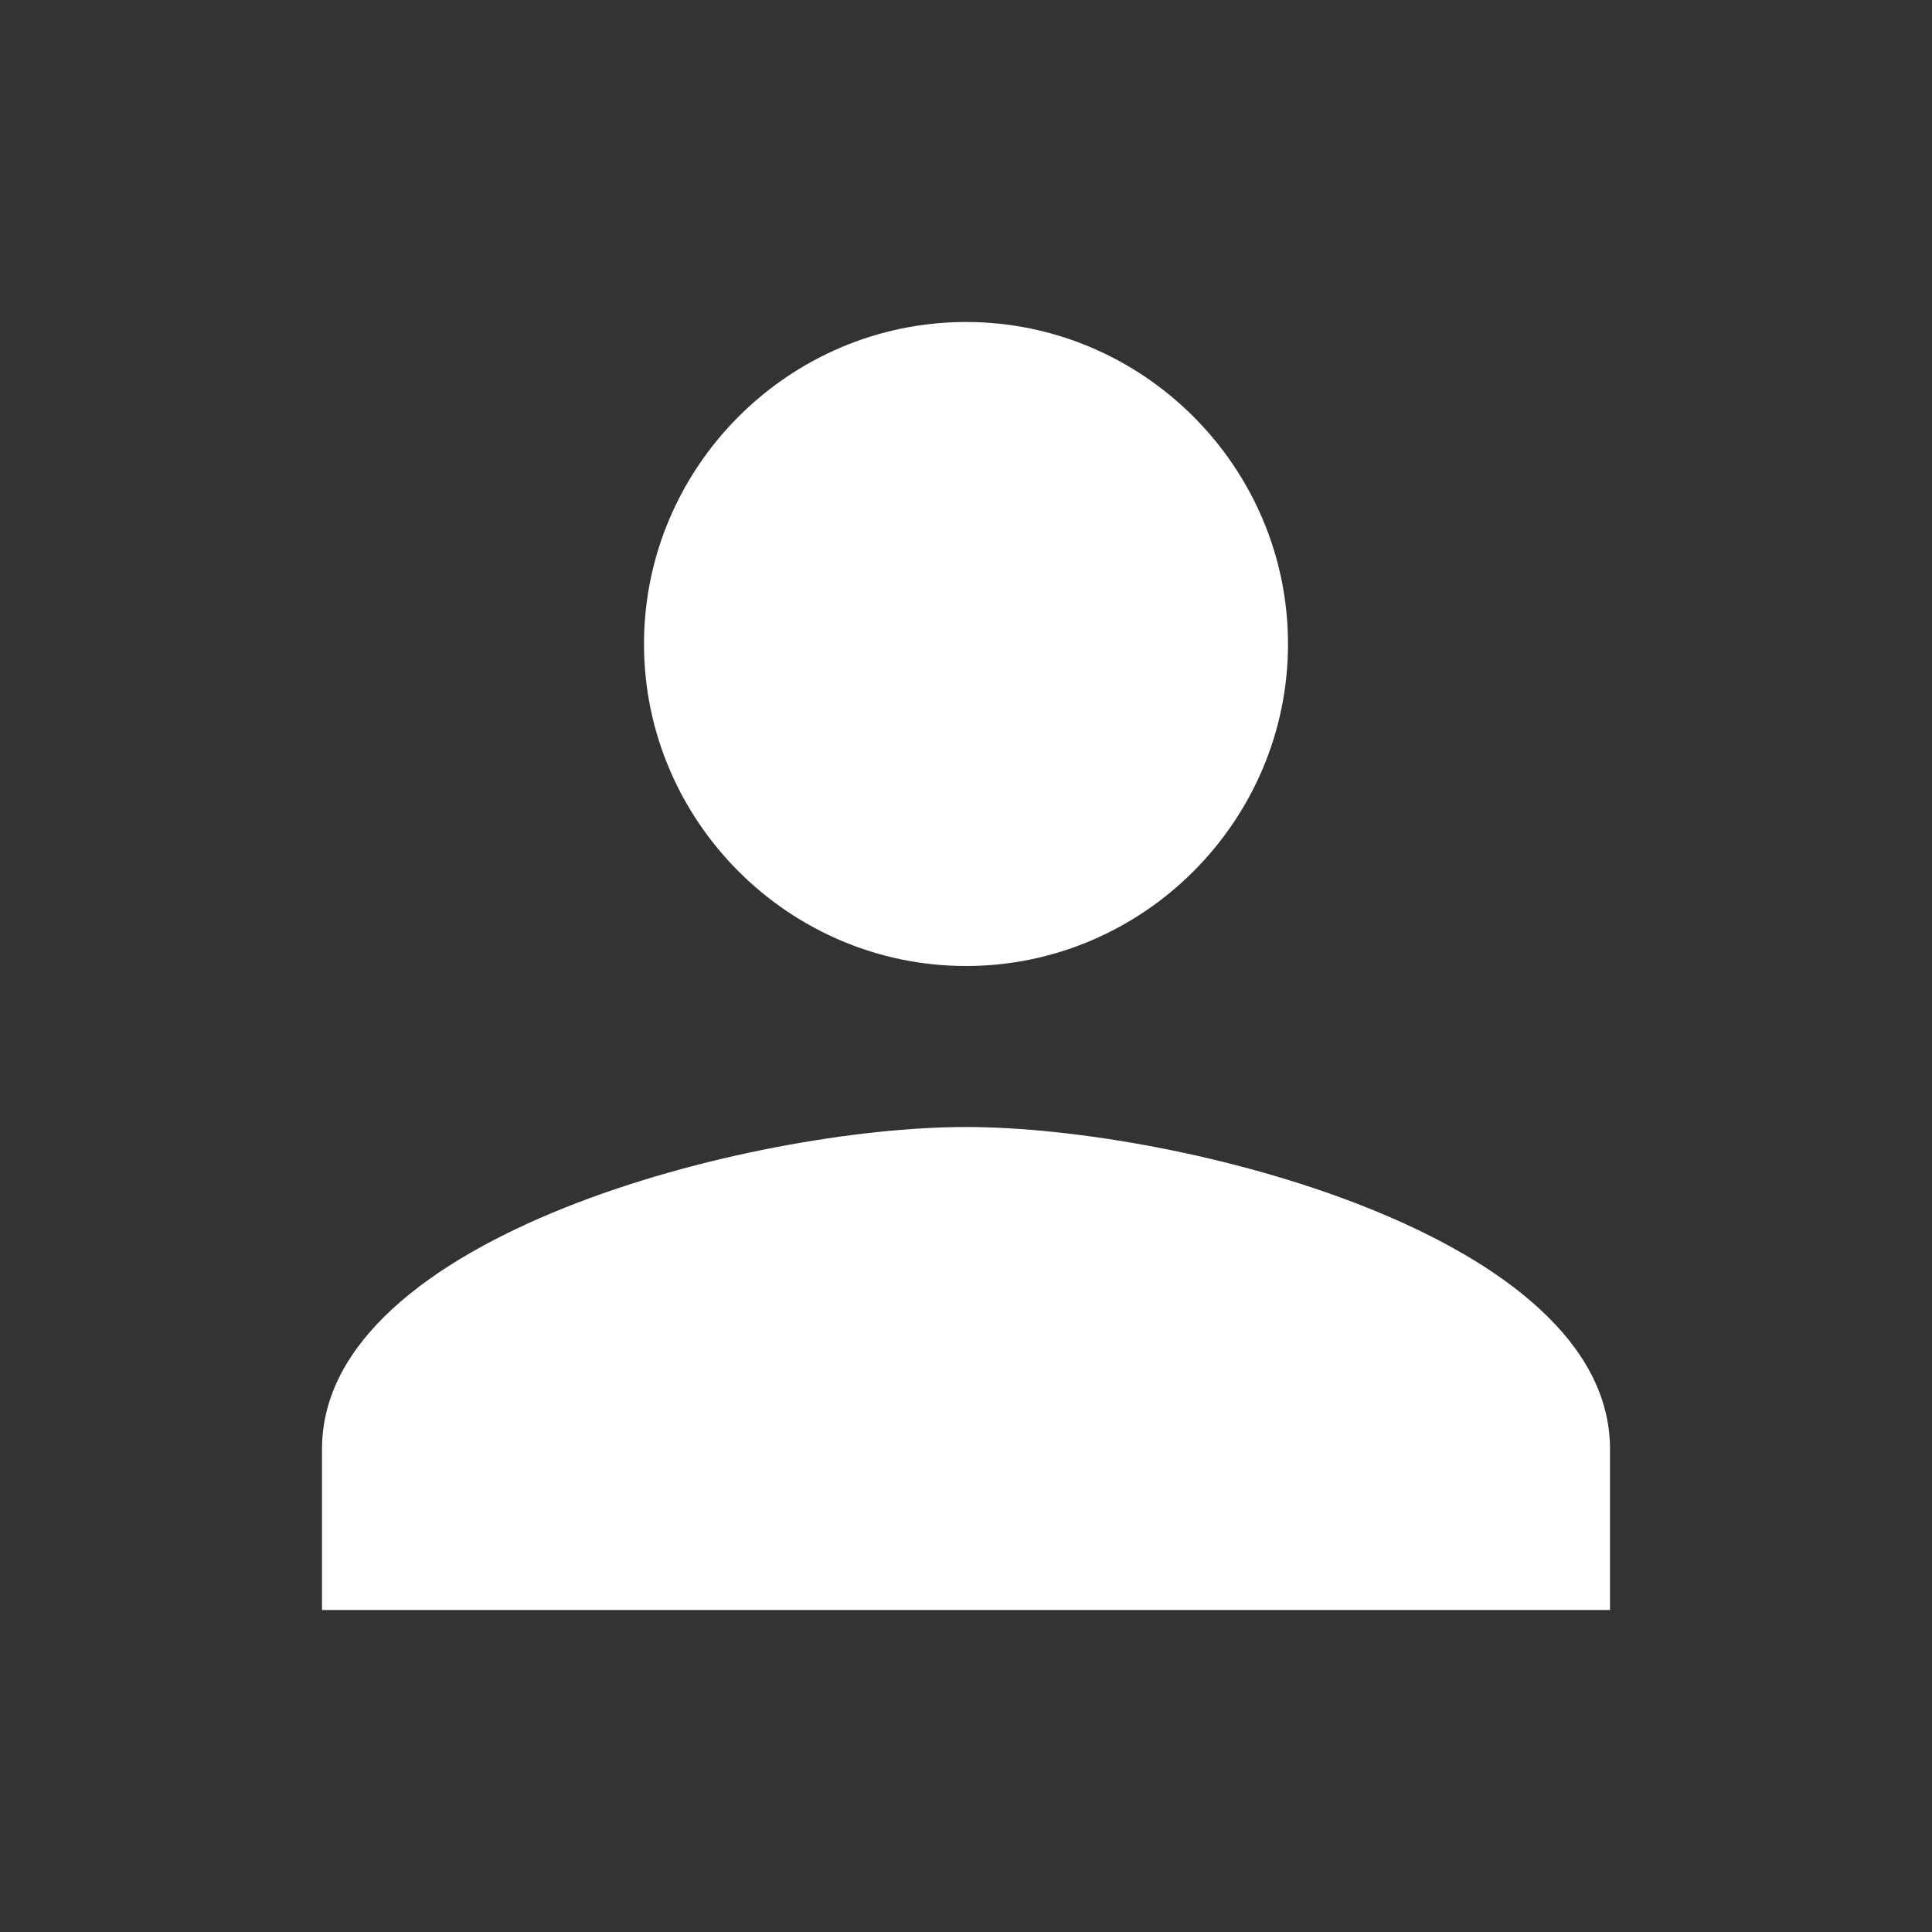 <?xml version="1.0" encoding="utf-8"?>
<!-- Generator: Adobe Illustrator 19.0.0, SVG Export Plug-In . SVG Version: 6.00 Build 0)  -->
<svg version="1.1" id="Layer_1" xmlns="http://www.w3.org/2000/svg" xmlns:xlink="http://www.w3.org/1999/xlink" x="0px" y="0px"
	 viewBox="8 -8 48 48" style="enable-background:new 8 -8 48 48;" xml:space="preserve">
<rect x="8" y="-8" width="48" height="48" fill="#333333" stroke="none"/>
<style type="text/css">
	.st0{fill:#FFFFFF;}
</style>
<path class="st0" d="M32,16c4.4,0,8-3.6,8-8s-3.6-8-8-8s-8,3.6-8,8S27.6,16,32,16z M32,20c-5.3,0-16,2.7-16,8v4h32v-4
	C48,22.7,37.3,20,32,20z"/>
</svg>
